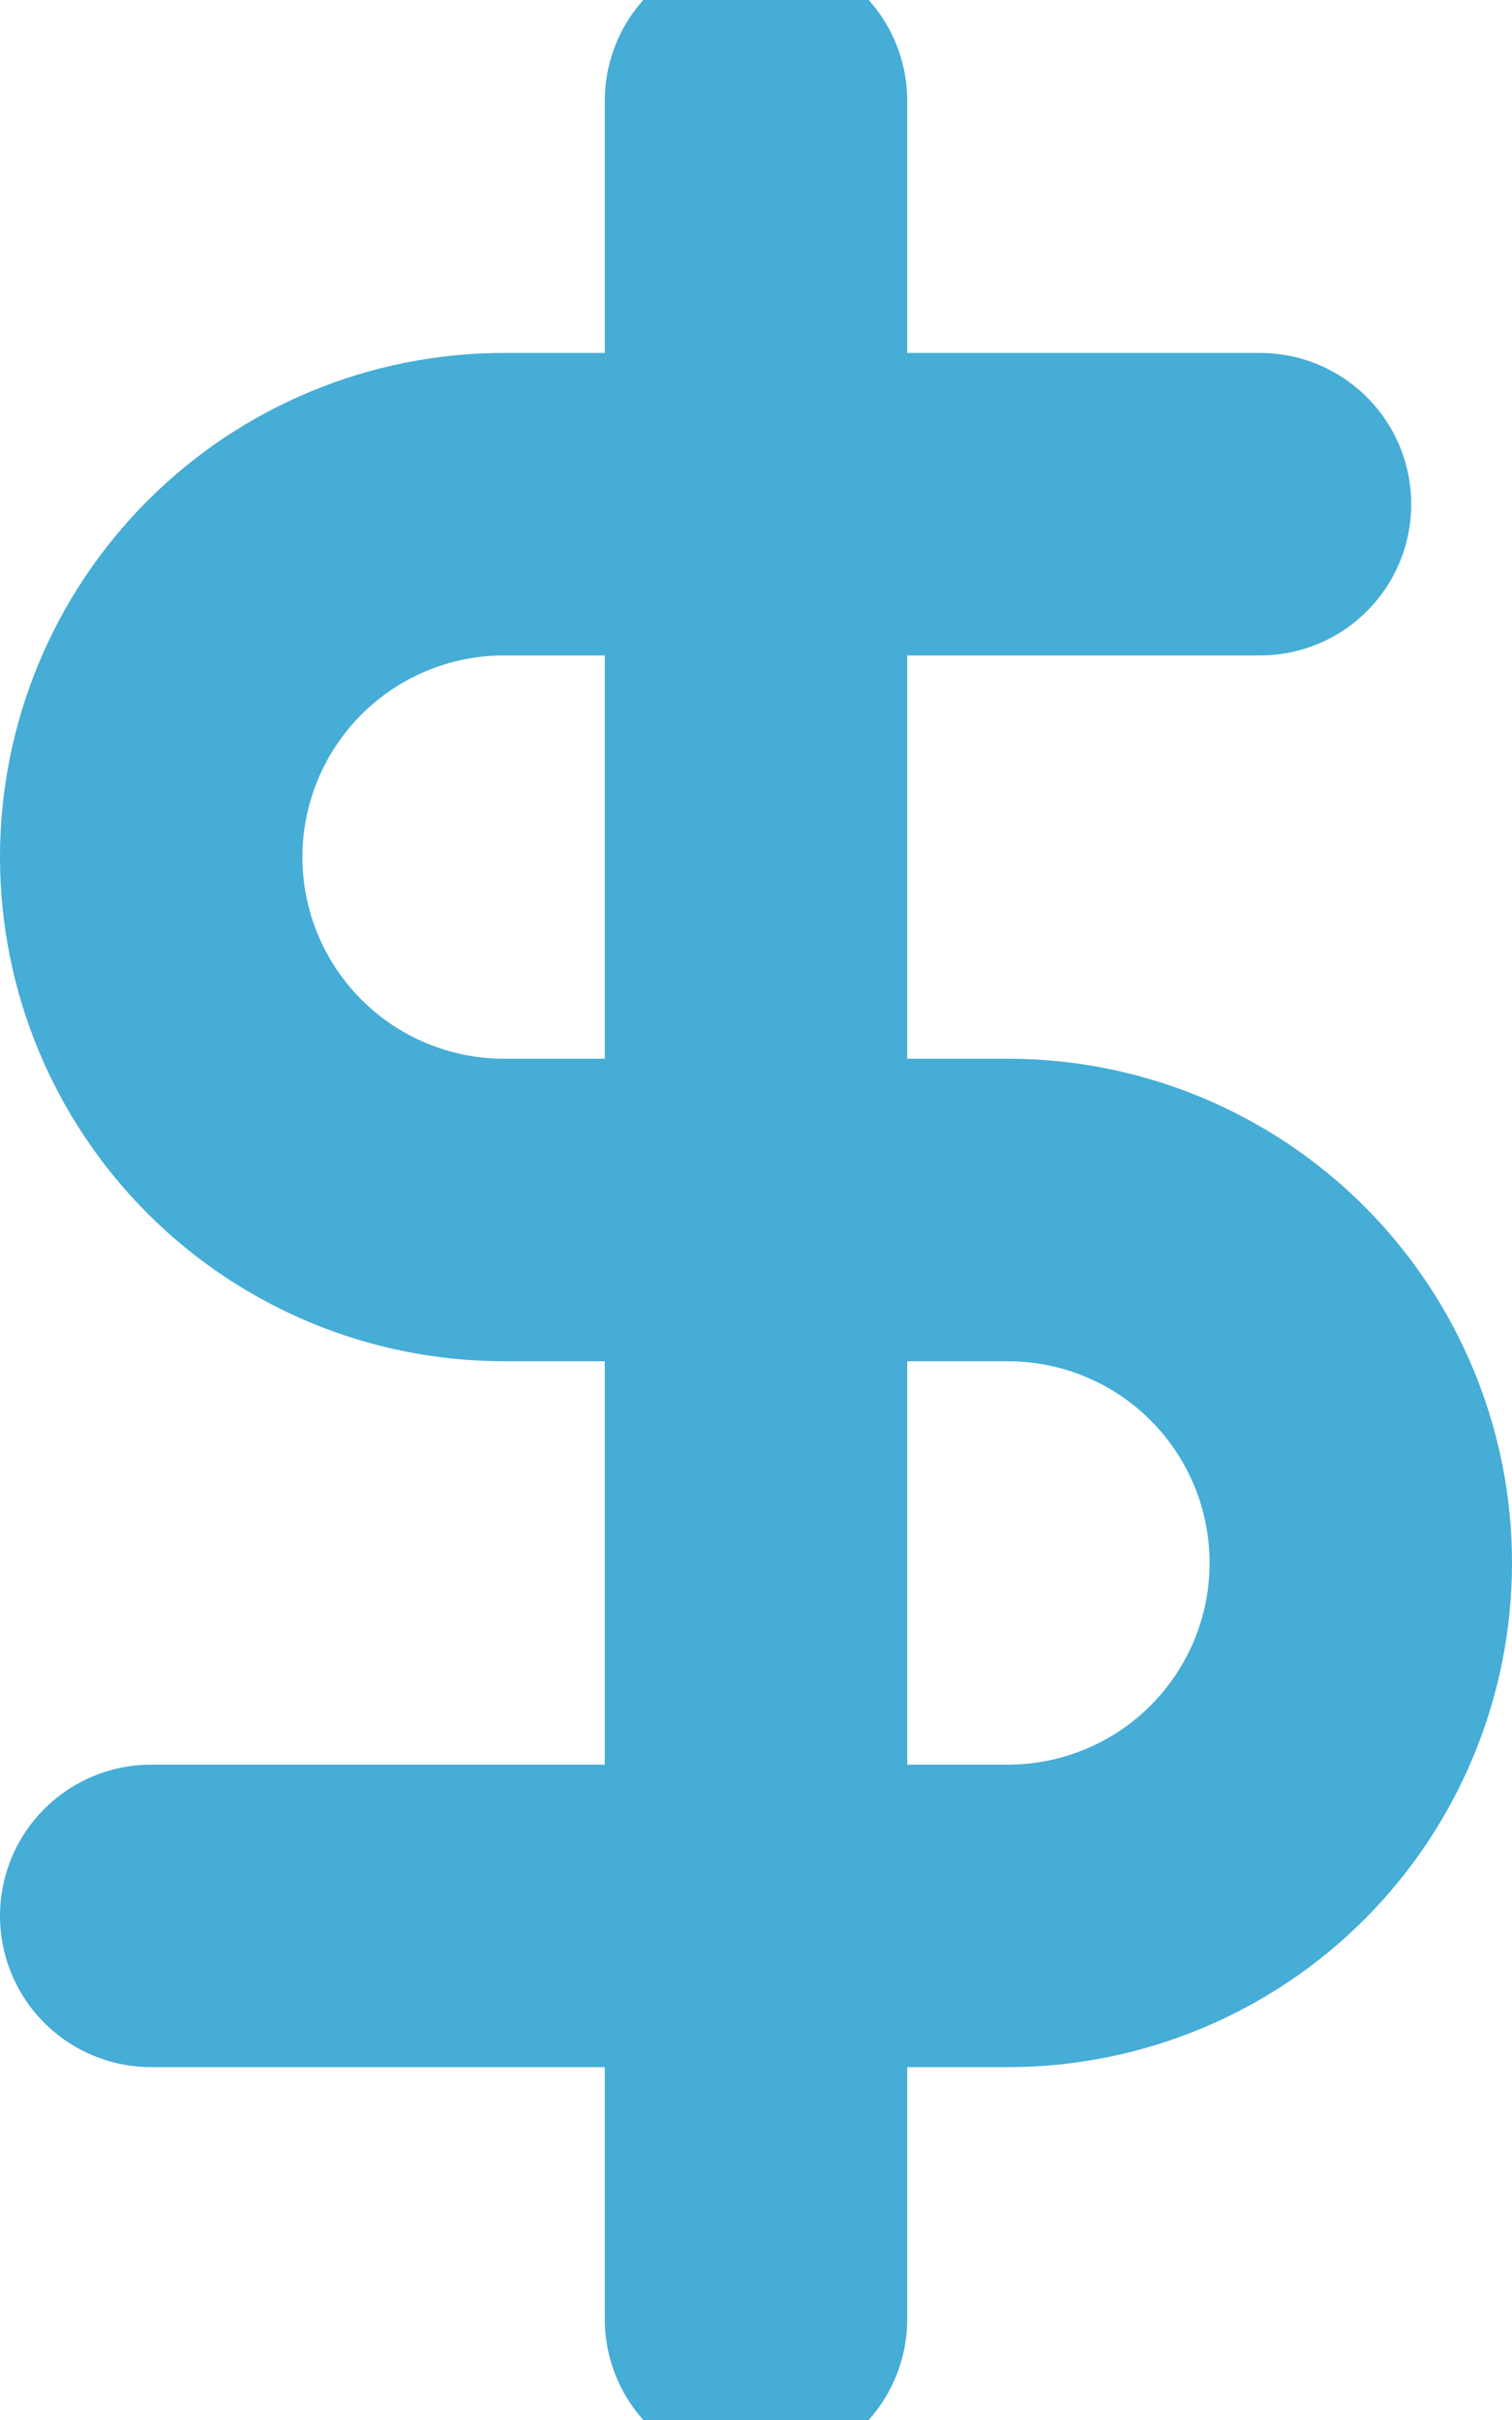 <svg width="20" height="32" viewBox="0 0 20 32" fill="none" xmlns="http://www.w3.org/2000/svg">
<path d="M10 1.333V30.667M16.667 6.667H6.667C5.429 6.667 4.242 7.158 3.367 8.034C2.492 8.909 2 10.096 2 11.334C2 12.571 2.492 13.758 3.367 14.633C4.242 15.508 5.429 16 6.667 16H13.333C14.571 16 15.758 16.492 16.633 17.367C17.508 18.242 18 19.429 18 20.667C18 21.904 17.508 23.091 16.633 23.967C15.758 24.842 14.571 25.334 13.333 25.334H2" stroke="#45ADD6" stroke-width="4" stroke-linecap="round" stroke-linejoin="round"/>
</svg>
